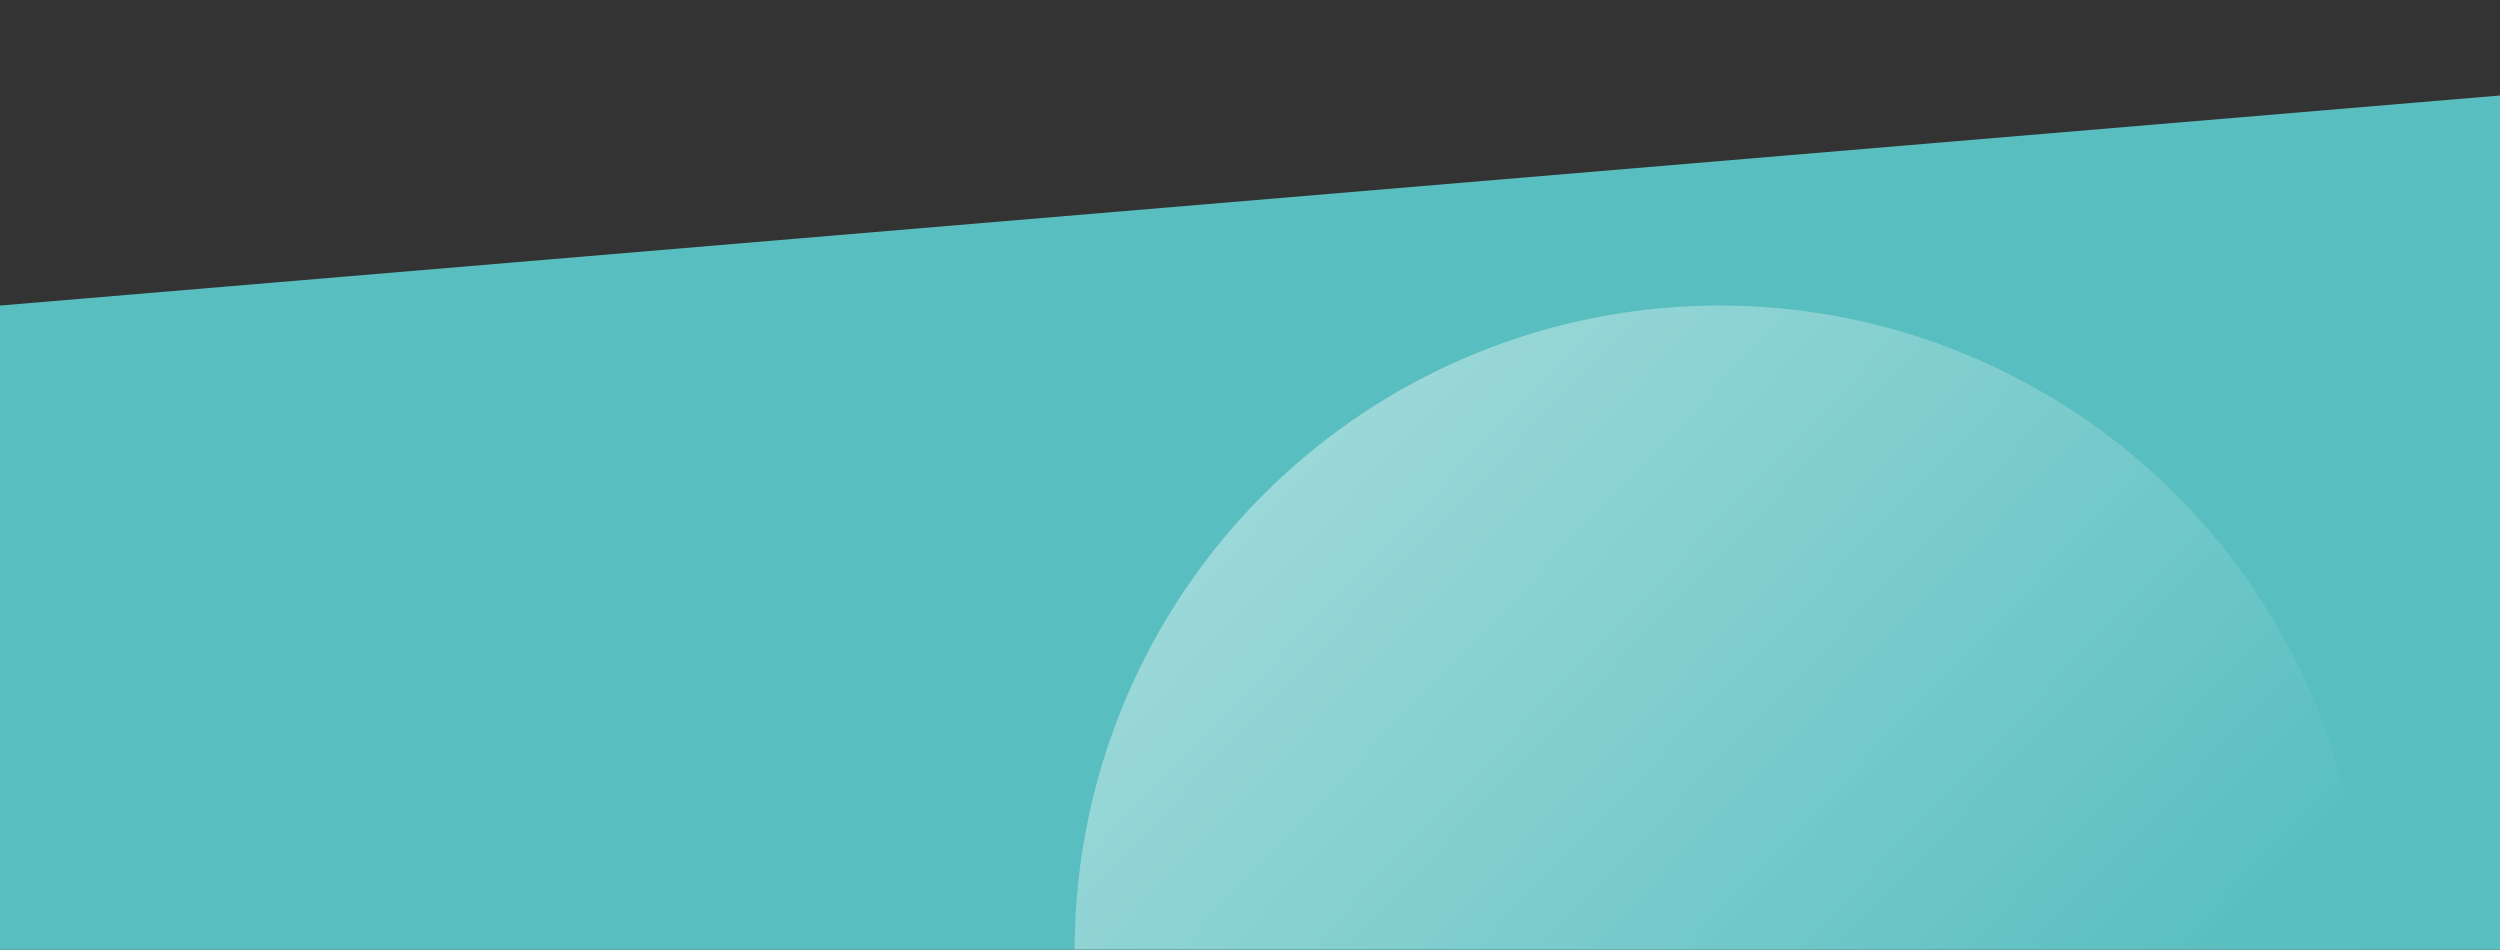 <svg width="1440" height="547" viewBox="0 0 1440 547" fill="none" xmlns="http://www.w3.org/2000/svg">
<rect x="0" y="0" width="1440" height="547" fill="#333333" stroke="none"/>
<path fill-rule="evenodd" clip-rule="evenodd" d="M0 176L1440 55V547H0V176Z" fill="#58BEBF"/>
<mask id="mask0_2_48" style="mask-type:luminance" maskUnits="userSpaceOnUse" x="0" y="55" width="1440" height="492">
<path fill-rule="evenodd" clip-rule="evenodd" d="M0 176L1440 55V547H0V176Z" fill="white"/>
</mask>
<g mask="url(#mask0_2_48)">
<circle cx="990.5" cy="547.5" r="371.5" transform="rotate(90 990.5 547.5)" fill="url(#paint0_linear_2_48)"/>
</g>
<defs>
<linearGradient id="paint0_linear_2_48" x1="905.165" y1="170.843" x2="399.153" y2="700.72" gradientUnits="userSpaceOnUse">
<stop stop-color="white" stop-opacity="0.01"/>
<stop offset="1" stop-color="white" stop-opacity="0.503"/>
</linearGradient>
</defs>
</svg>
